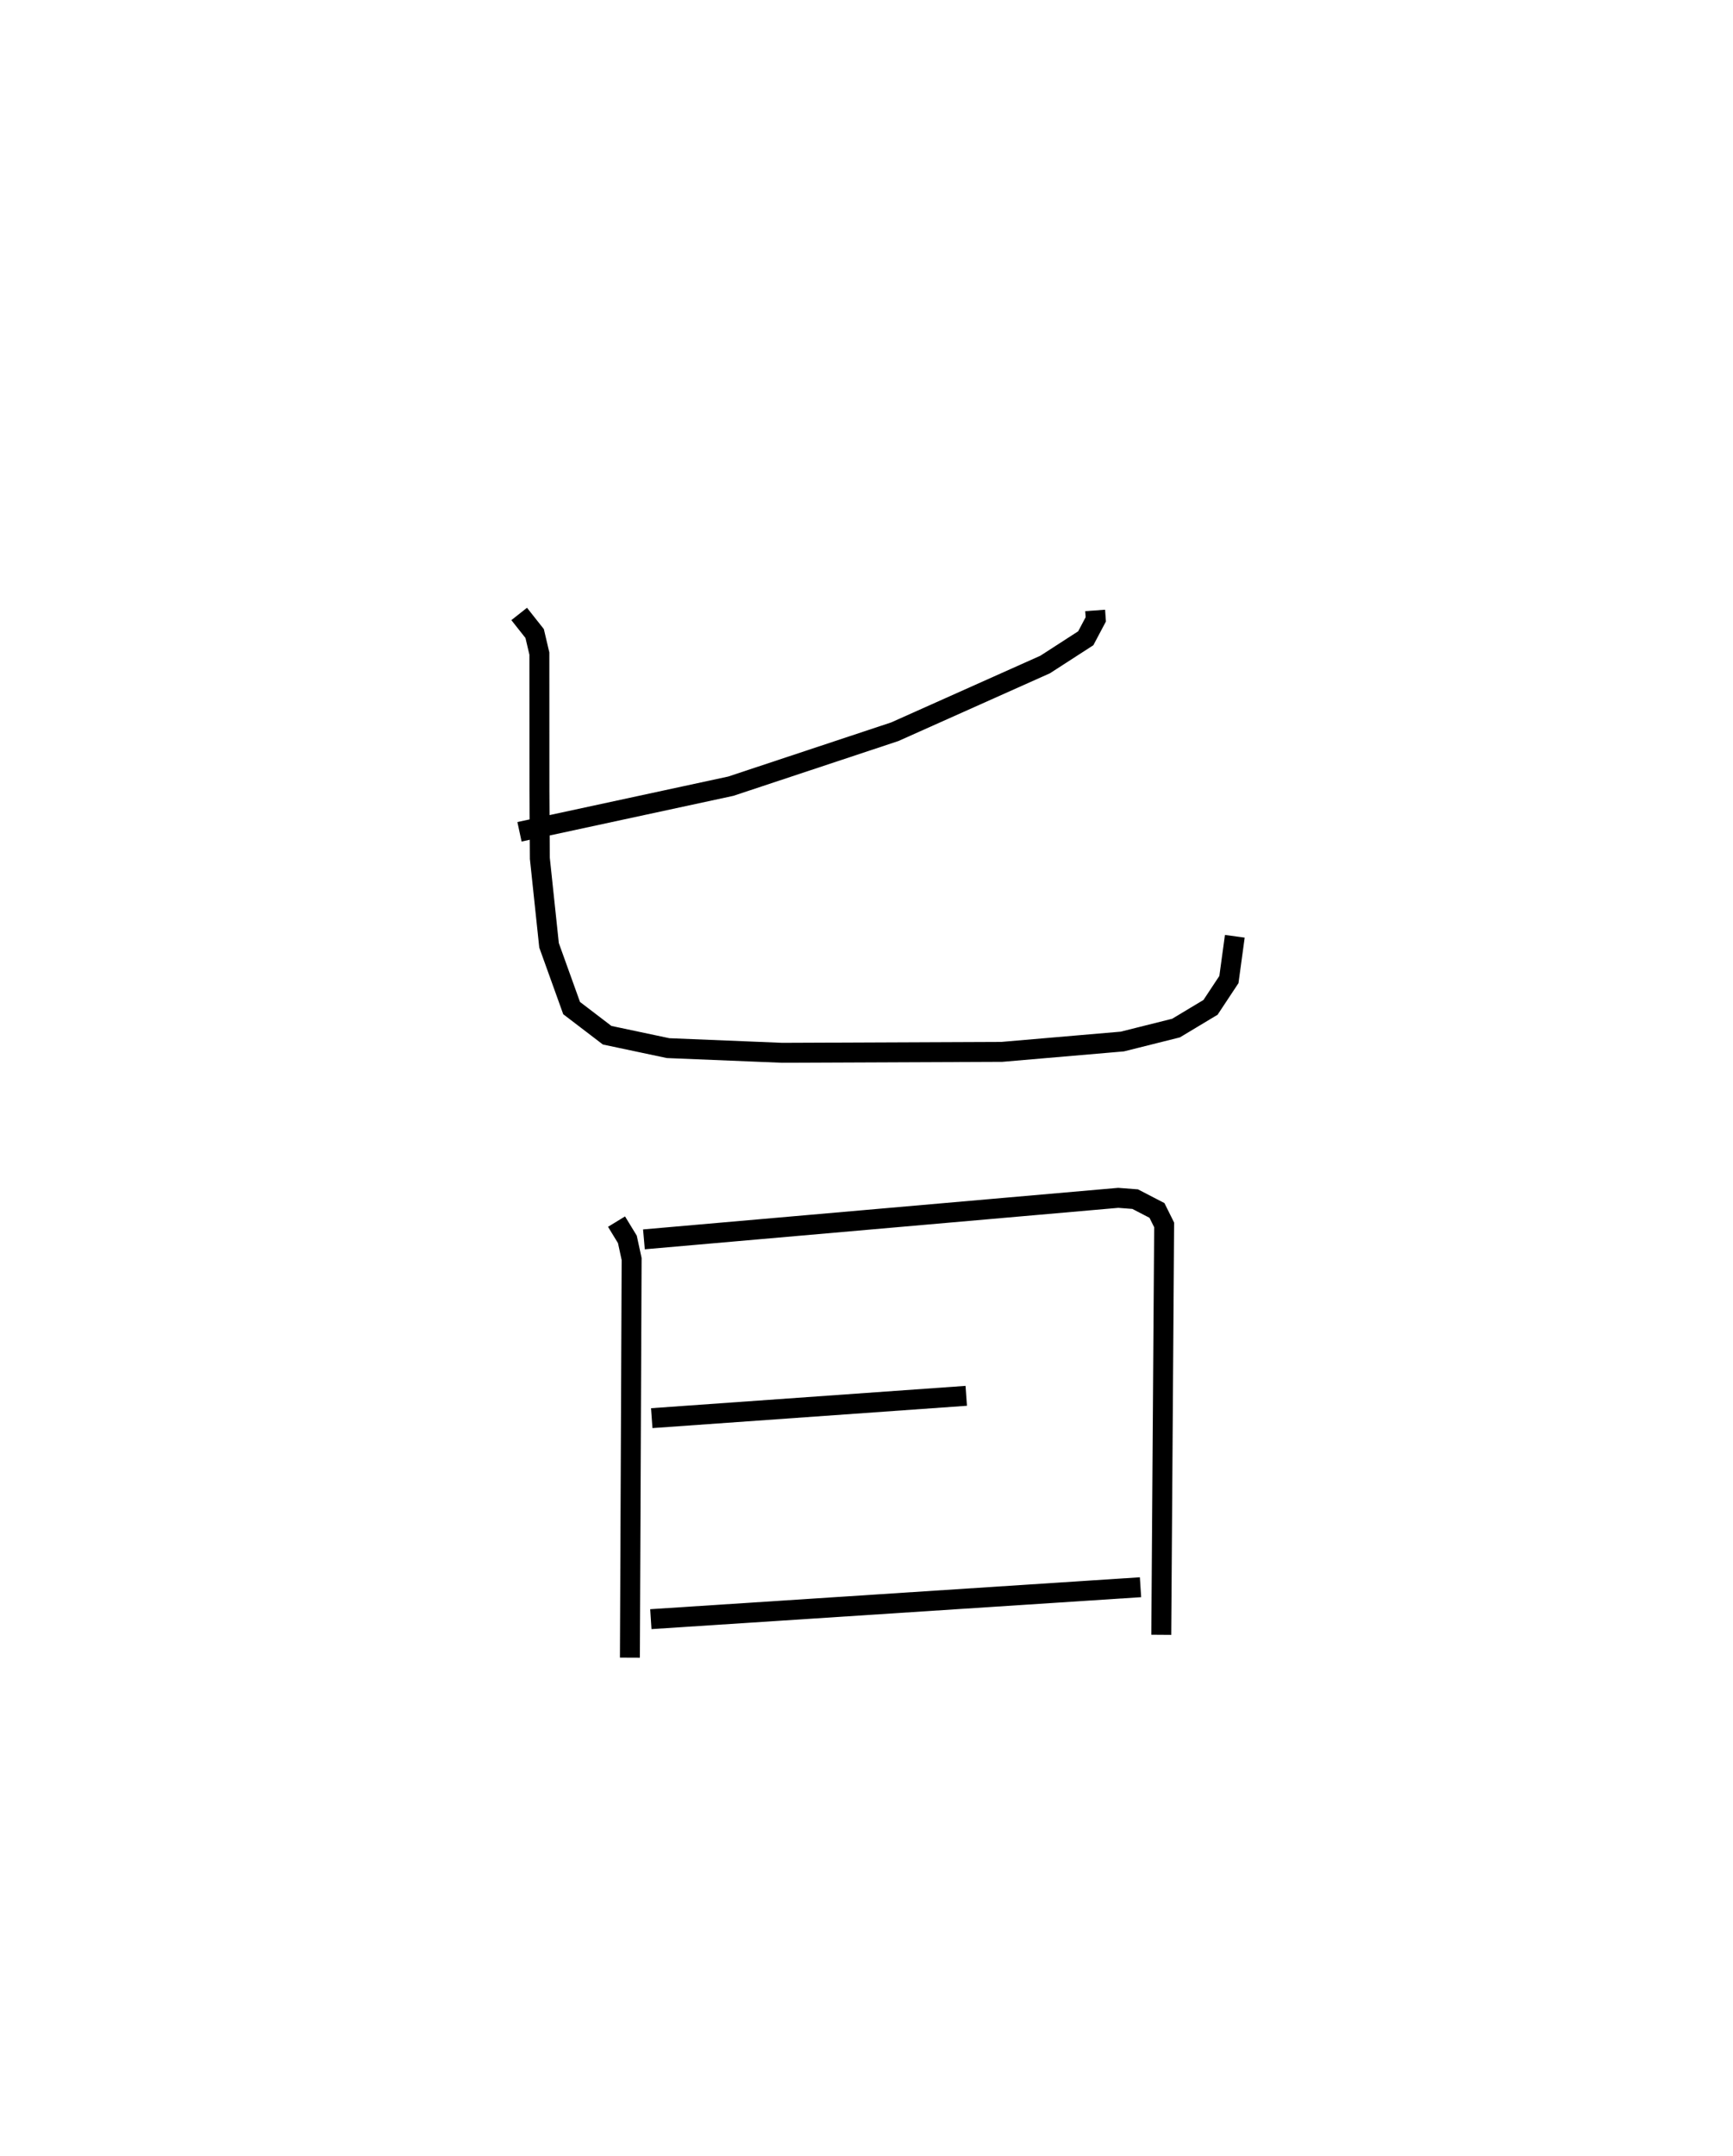 <?xml version="1.0" encoding="utf-8" ?>
<svg baseProfile="full" height="108.13" version="1.1" width="86.969" xmlns="http://www.w3.org/2000/svg" xmlns:ev="http://www.w3.org/2001/xml-events" xmlns:xlink="http://www.w3.org/1999/xlink"><defs /><rect fill="white" height="108.13" width="86.969" x="0" y="0" /><path d="M25,25 m0.0,0.0 m29.959,5.612 l0.032,0.447 -0.503,0.949 l-2.038,1.316 -7.548,3.372 l-8.227,2.73 -10.605,2.287 m-0.015,-10.924 l0.776,0.982 0.237,1.005 l0.003,6.873 0.021,3.399 l0.461,4.357 1.133,3.149 l1.783,1.361 3.058,0.647 l5.718,0.234 11.035,-0.046 l6.043,-0.519 2.696,-0.675 l1.731,-1.04 0.922,-1.393 l0.296,-2.17 m-31.028,14.309 l0.544,0.891 0.214,0.986 l-0.087,19.989 m0.704,-20.976 l23.802,-2.082 0.85,0.065 l1.094,0.567 0.361,0.726 l-0.145,20.555 m-25.57,-10.865 l15.783,-1.12 m-15.828,11.2 l24.573,-1.601 " fill="none" stroke="black" stroke-width="1" /></svg>